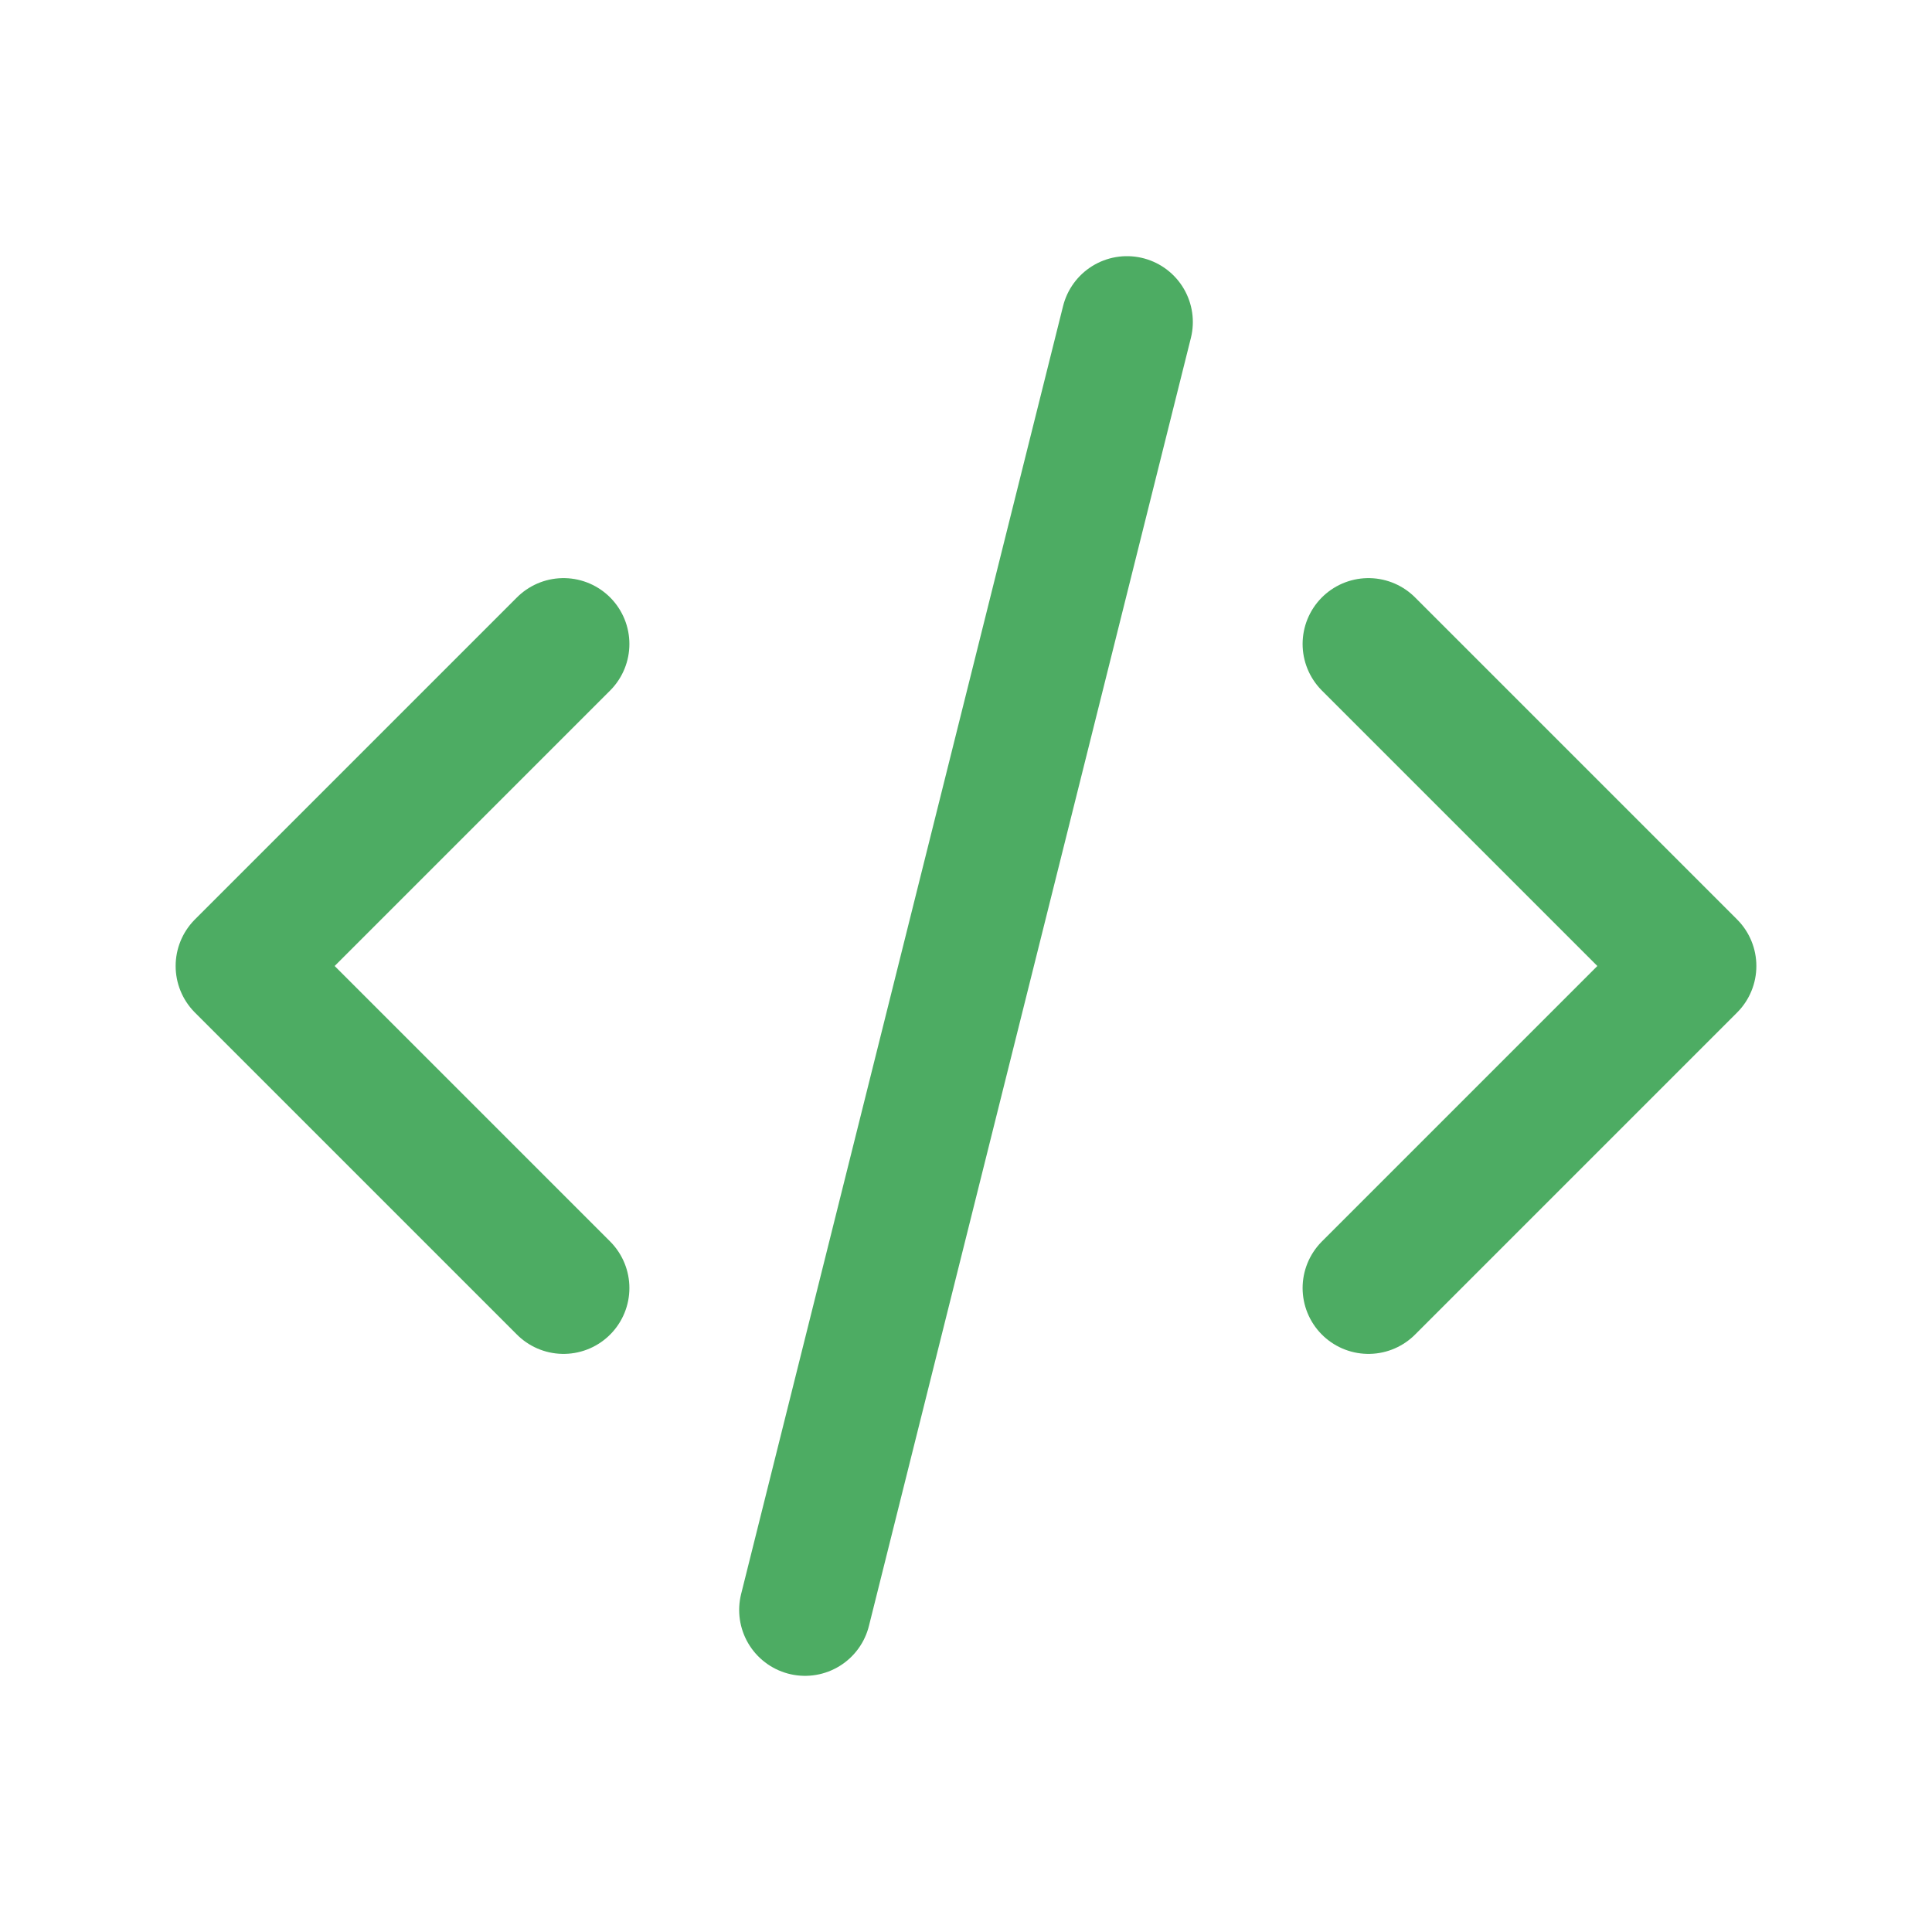 <svg width="22" height="22" viewBox="0 0 22 22" fill="none" xmlns="http://www.w3.org/2000/svg">
<g clip-path="url(#clip0_568_2592)">
<path d="M6.417 7.333L2.75 11L6.417 14.667" stroke="#4DAC63" stroke-width="1.5" stroke-linecap="round" stroke-linejoin="round"/>
<path d="M15.583 7.333L19.25 11L15.583 14.667" stroke="#4DAC63" stroke-width="1.5" stroke-linecap="round" stroke-linejoin="round"/>
<path d="M12.833 3.667L9.167 18.333" stroke="#4DAC63" stroke-width="1.5" stroke-linecap="round" stroke-linejoin="round"/>
</g>
<defs>
<clipPath id="clip0_568_2592">
<rect width="22" height="22" fill="white"/>
</clipPath>
</defs>
</svg>
